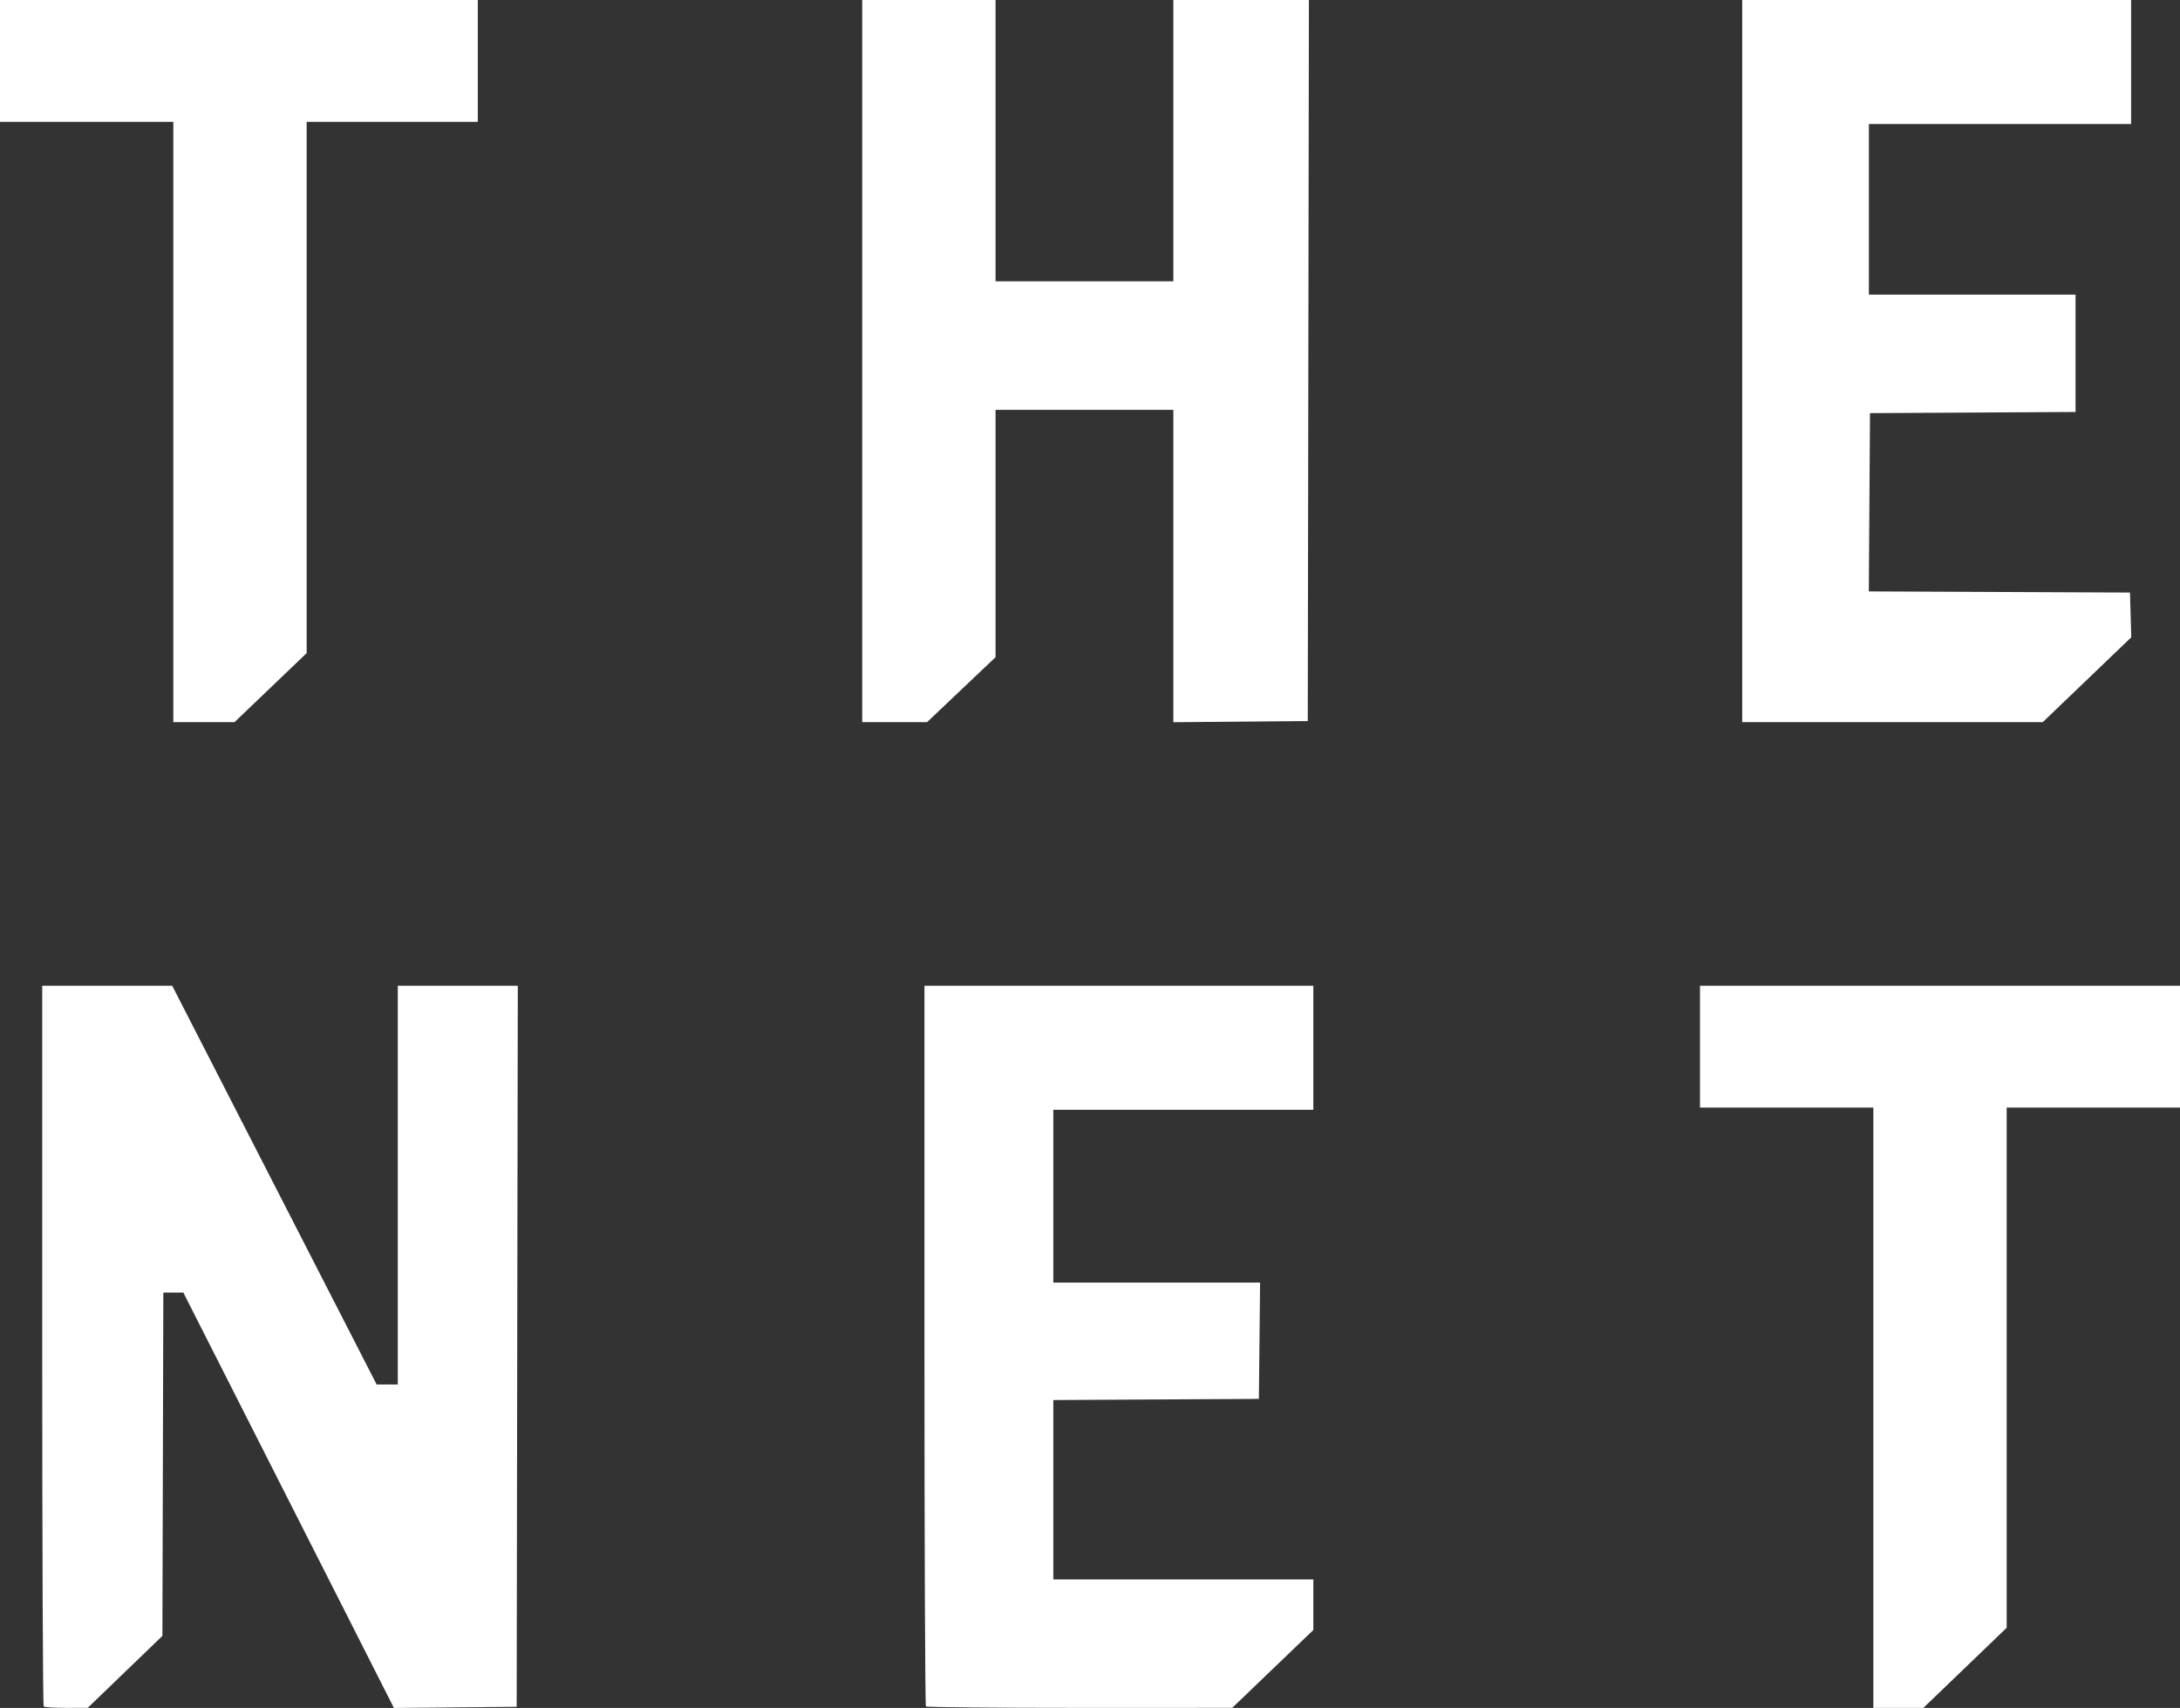 <svg width="134" height="105" viewBox="0 0 134 105" fill="none" xmlns="http://www.w3.org/2000/svg">
<rect x="0" y="0" width="134" height="105" fill="#333333" stroke="none"/>
<g clip-path="url(#clip0_4_12)">
<path d="M2.686 104.905C2.636 104.856 2.595 94.867 2.595 82.708V60.601L6.591 60.601L10.586 60.602L16.869 72.858L23.152 85.114H23.801H24.451V72.857V60.601H28.139H31.828L31.793 82.764L31.759 104.928L27.986 104.964L24.214 105L17.742 92.231L11.269 79.462H10.655H10.04L10.011 90.016L9.982 100.57L7.688 102.781L5.394 104.992L4.085 104.994C3.365 104.995 2.735 104.955 2.685 104.905L2.686 104.905ZM56.915 104.905C56.865 104.856 56.824 94.867 56.824 82.708V60.601H68.776H80.728V64.414V68.227H72.737H64.746V73.538V78.849H71.1H77.454L77.418 82.424L77.381 85.999L71.064 86.034L64.746 86.07V91.584V97.098H72.737H80.728V98.652V100.207L78.235 102.6L75.742 104.993L66.374 104.995C61.221 104.996 56.965 104.955 56.915 104.905L56.915 104.905ZM115.15 86.543V68.091H109.823H104.495V64.346V60.601H119.248H134V64.346V68.091H128.673H123.346V84.081V100.071L120.785 102.534L118.225 104.996H116.687H115.15V86.543ZM10.654 25.943V7.49H5.327H0V3.745V0H14.684H29.368V3.745V7.49H24.109H18.85V23.821V40.151L16.633 42.273L14.415 44.395H12.535H10.654V25.943ZM52.999 22.198V0H57.097H61.195V8.648V17.295H66.659H72.122V8.648V0H76.289H80.456L80.421 22.164L80.386 44.327L76.254 44.363L72.122 44.399V34.796V25.194H66.659H61.195V32.797V40.401L59.09 42.398L56.985 44.395H54.992H52.999L52.999 22.198ZM107.091 22.198V0H119.043H130.995V3.813V7.626H122.936H114.877V12.869V18.112H121.228H127.58V21.72V25.327L121.262 25.363L114.945 25.398L114.909 30.878L114.873 36.358L122.9 36.393L130.926 36.428L130.965 37.804L131.004 39.179L128.284 41.787L125.564 44.395H116.327H107.09L107.091 22.198Z" fill="white"/>
</g>
<defs>
<clipPath id="clip0_4_12">
<rect width="134" height="105" fill="white"/>
</clipPath>
</defs>
</svg>

